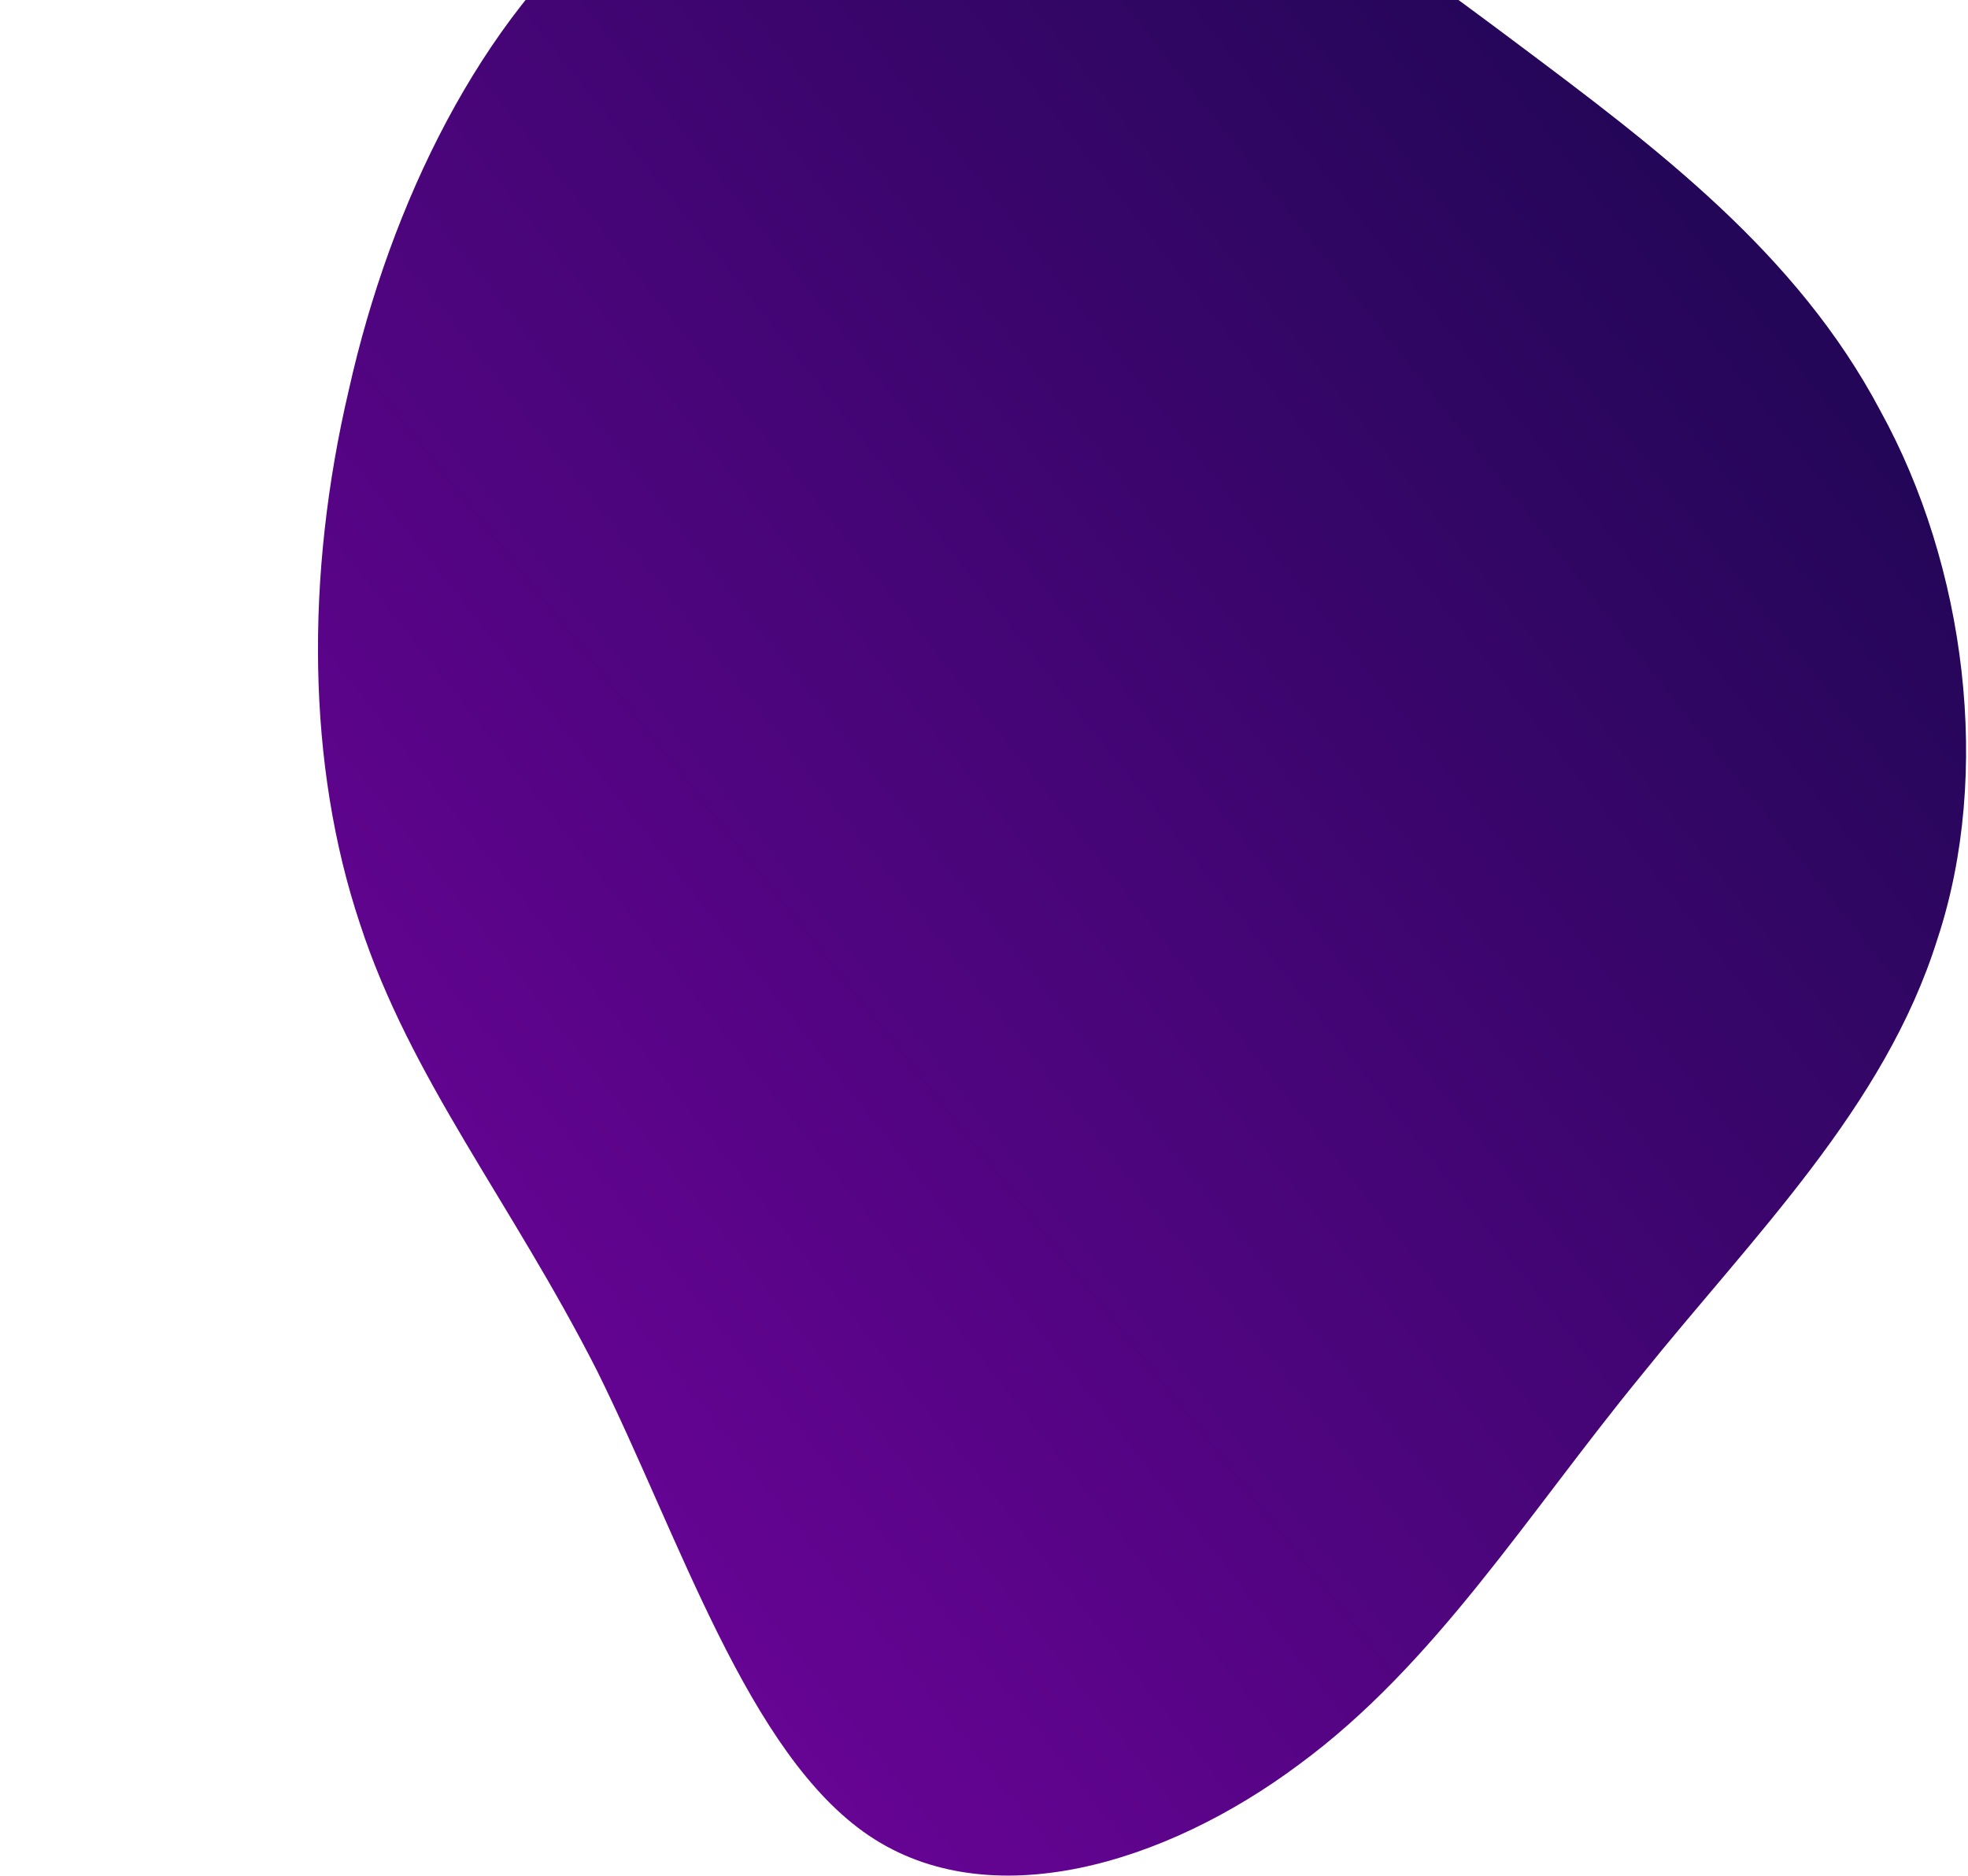 <svg width="1001" height="954" viewBox="0 0 1001 954" fill="none" xmlns="http://www.w3.org/2000/svg">
    <path d="M771.156 21.748C842.58 75.228 914.004 128.708 956.412 208.928C999.936 287.811 1013.33 393.434 985.428 477.665C958.644 563.233 891.684 628.746 834.768 699.607C776.736 770.468 729.864 846.677 660.672 897.483C592.596 948.289 503.316 975.029 441.936 933.582C380.556 892.135 345.96 782.501 303.552 696.933C260.028 611.365 208.692 548.526 183.024 469.643C156.24 389.423 155.124 293.159 177.444 198.232C198.648 103.305 244.404 9.715 311.364 -45.102C379.44 -99.919 468.72 -117.3 549.072 -99.919C629.424 -82.538 699.732 -31.732 771.156 21.748Z" fill="url(#paint0_linear_36_2)"/>
    <defs>
        <linearGradient id="paint0_linear_36_2" x1="161.734" y1="953.945" x2="1193.46" y2="138.272" gradientUnits="userSpaceOnUse">
            <stop stop-color="#7803A4"/>
            <stop offset="1" stop-color="#110747"/>
        </linearGradient>
    </defs>
</svg>
